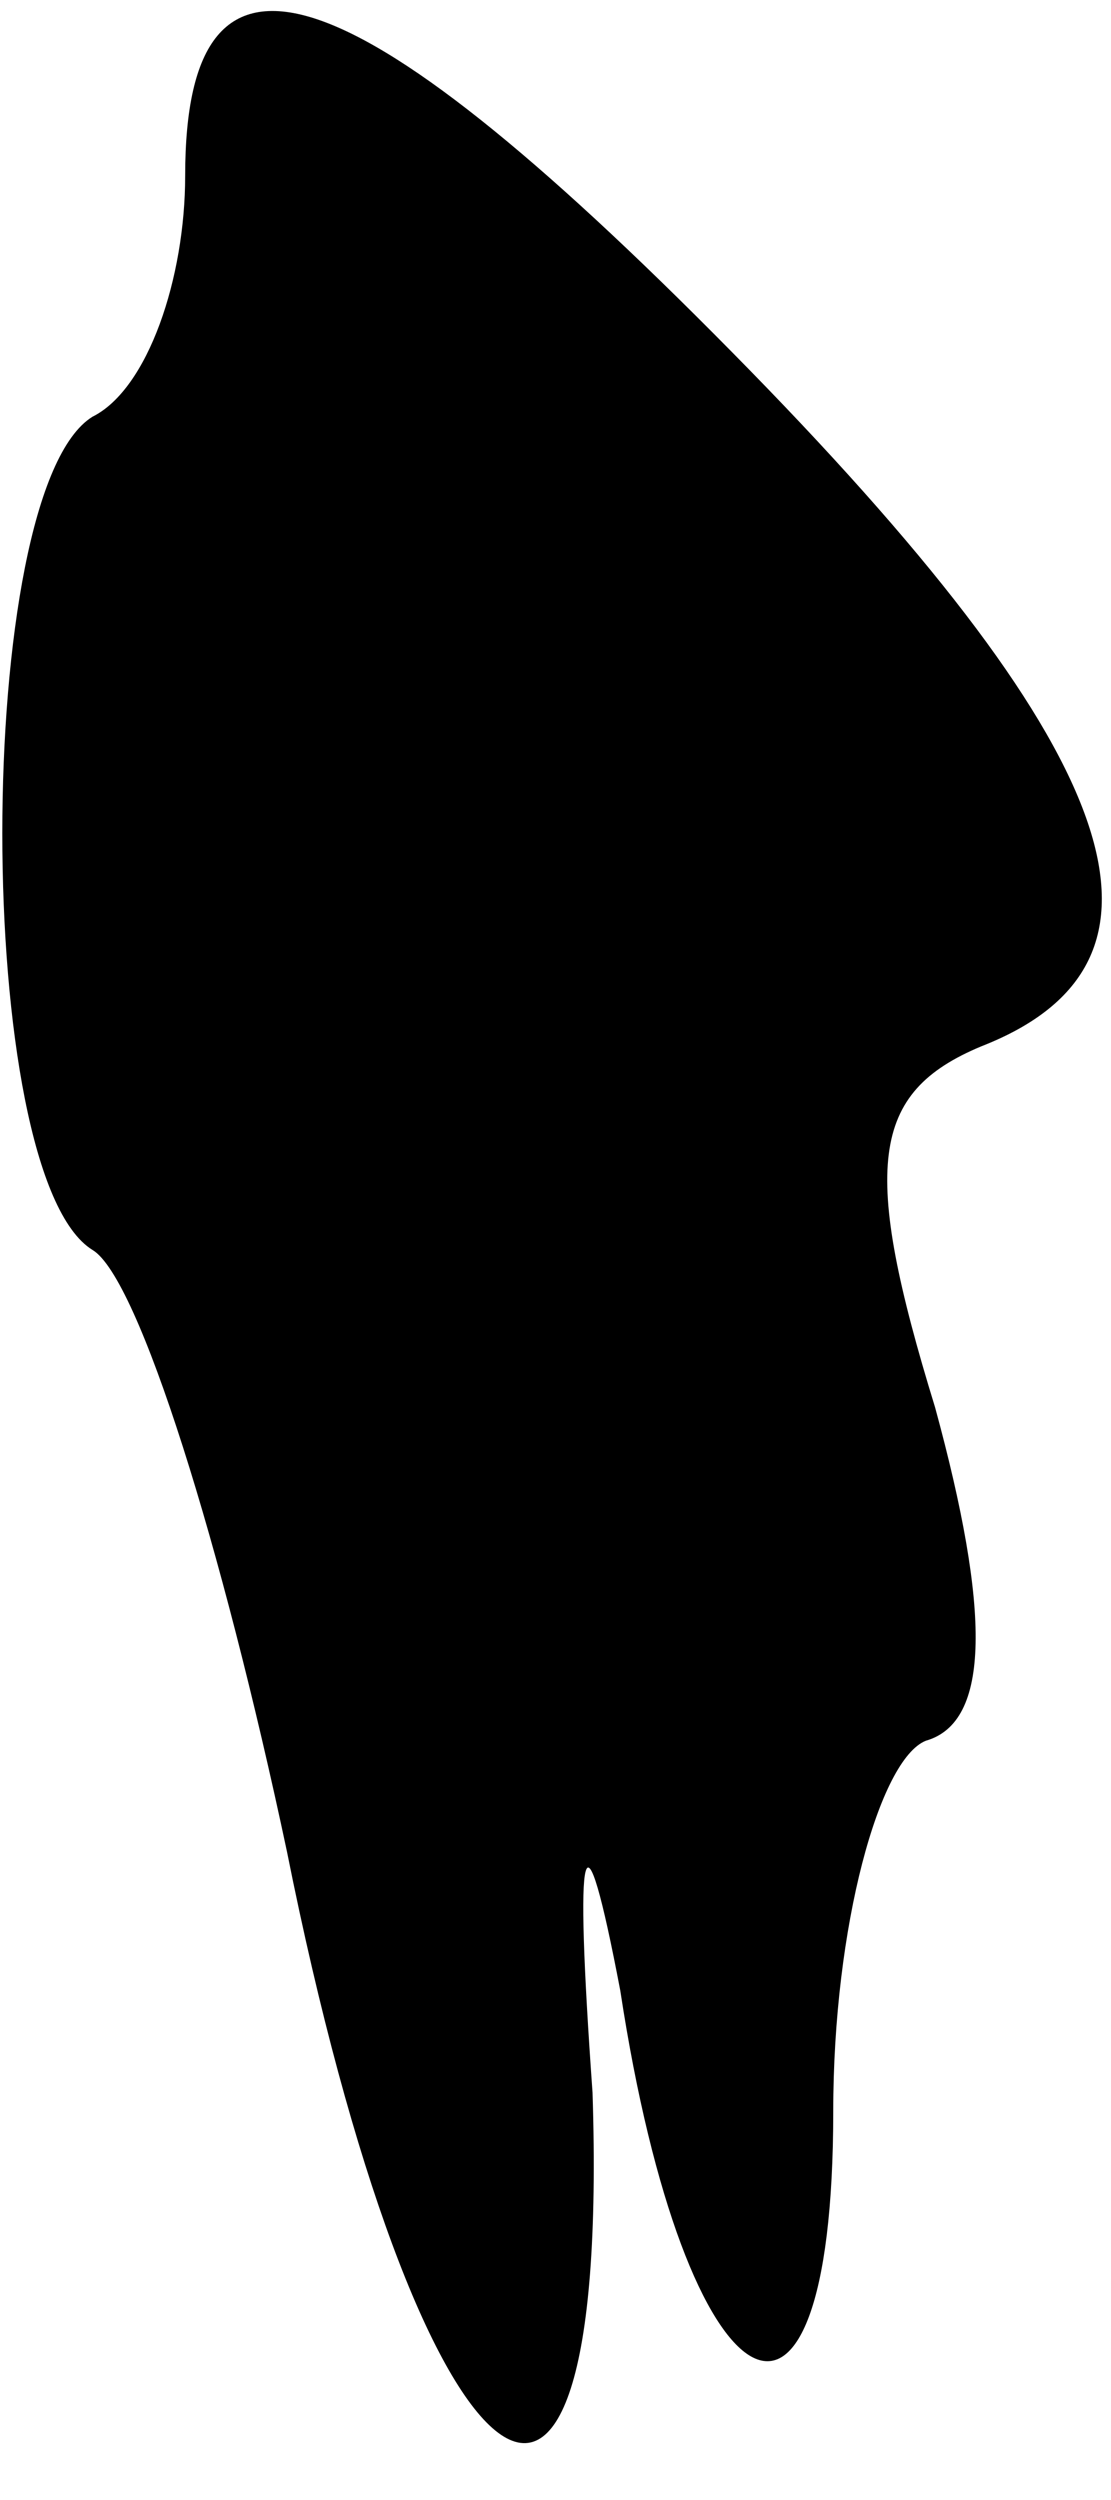 <?xml version="1.0" standalone="no"?>
<!DOCTYPE svg PUBLIC "-//W3C//DTD SVG 20010904//EN"
 "http://www.w3.org/TR/2001/REC-SVG-20010904/DTD/svg10.dtd">
<svg version="1.0" xmlns="http://www.w3.org/2000/svg"
 width="12pt" height="27pt" viewBox="0 0 12 27"
 preserveAspectRatio="xMidYMid meet">
<g transform="translate(0,27) scale(0.1,-0.1)"
fill="#000000" stroke="none">
<path fill="#000000" stroke="none" d="M20 251 c0 -11 -4 -23 -10 -26 -13 -8
-13 -82 0 -90 5 -3 14 -32 21 -65 14 -70 35 -88 33 -26 -2 28 -1 32 3 11 7
-46 23 -55 23 -13 0 20 5 38 10 40 7 2 7 14 1 36 -8 26 -7 34 5 39 23 9 16 31
-25 73 -43 44 -61 50 -61 21z"/>
</g>
</svg>

